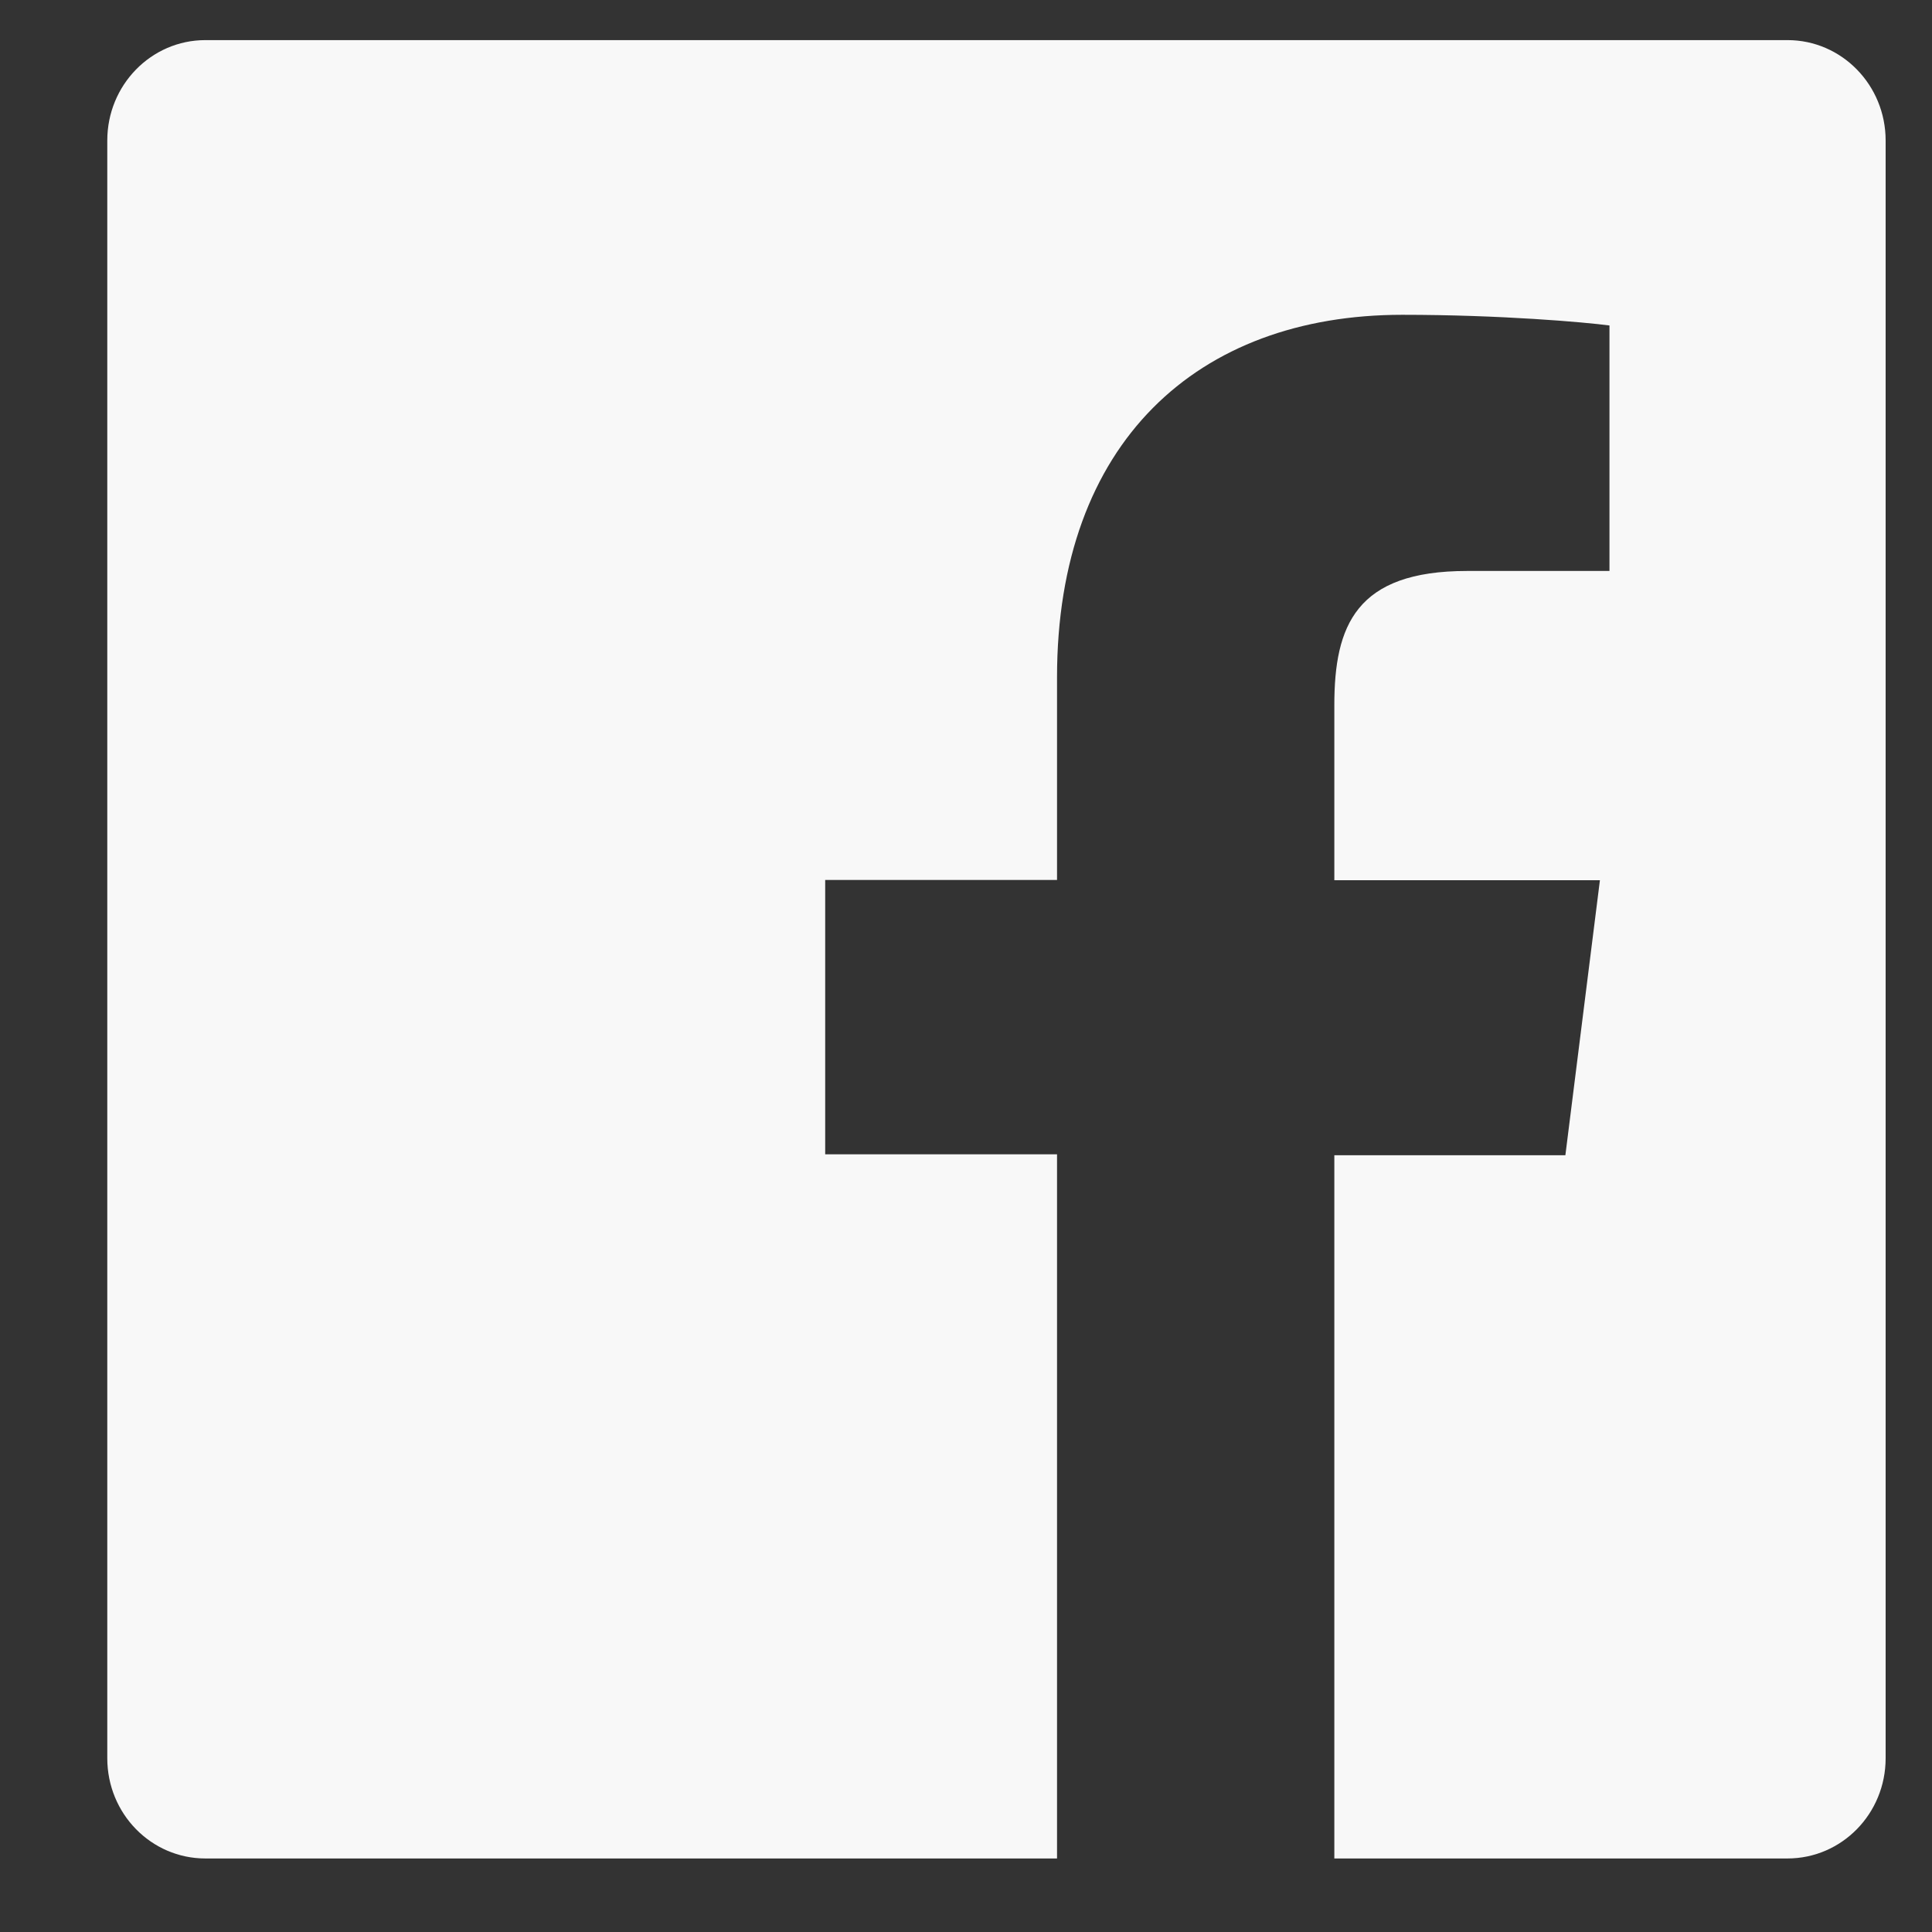 <svg width="17" height="17" viewBox="0 0 17 17" fill="none" xmlns="http://www.w3.org/2000/svg">
<rect x="0" y="0" width="17" height="17" fill="#333333" stroke="none"/>
<g id="facebook" clip-path="url(#clip0_18_230)">
<path id="Vector" d="M15.729 0.353H1.807C1.33 0.353 0.944 0.749 0.944 1.236V15.471C0.944 15.959 1.33 16.353 1.807 16.353H9.301V10.157H7.261V7.743H9.301V5.96C9.301 3.894 10.536 2.77 12.339 2.77C13.203 2.77 13.945 2.835 14.162 2.864V5.024H12.909C11.931 5.024 11.741 5.505 11.741 6.205V7.745H14.078L13.774 10.165H11.741V16.353H15.728C16.206 16.353 16.592 15.959 16.592 15.471V1.236C16.592 0.749 16.206 0.353 15.729 0.353Z" fill="#F8F8F8"/>
</g>
<defs>
<clipPath id="clip0_18_230">
<rect width="15.648" height="16" fill="white" transform="translate(0.944 0.353)"/>
</clipPath>
</defs>
</svg>
